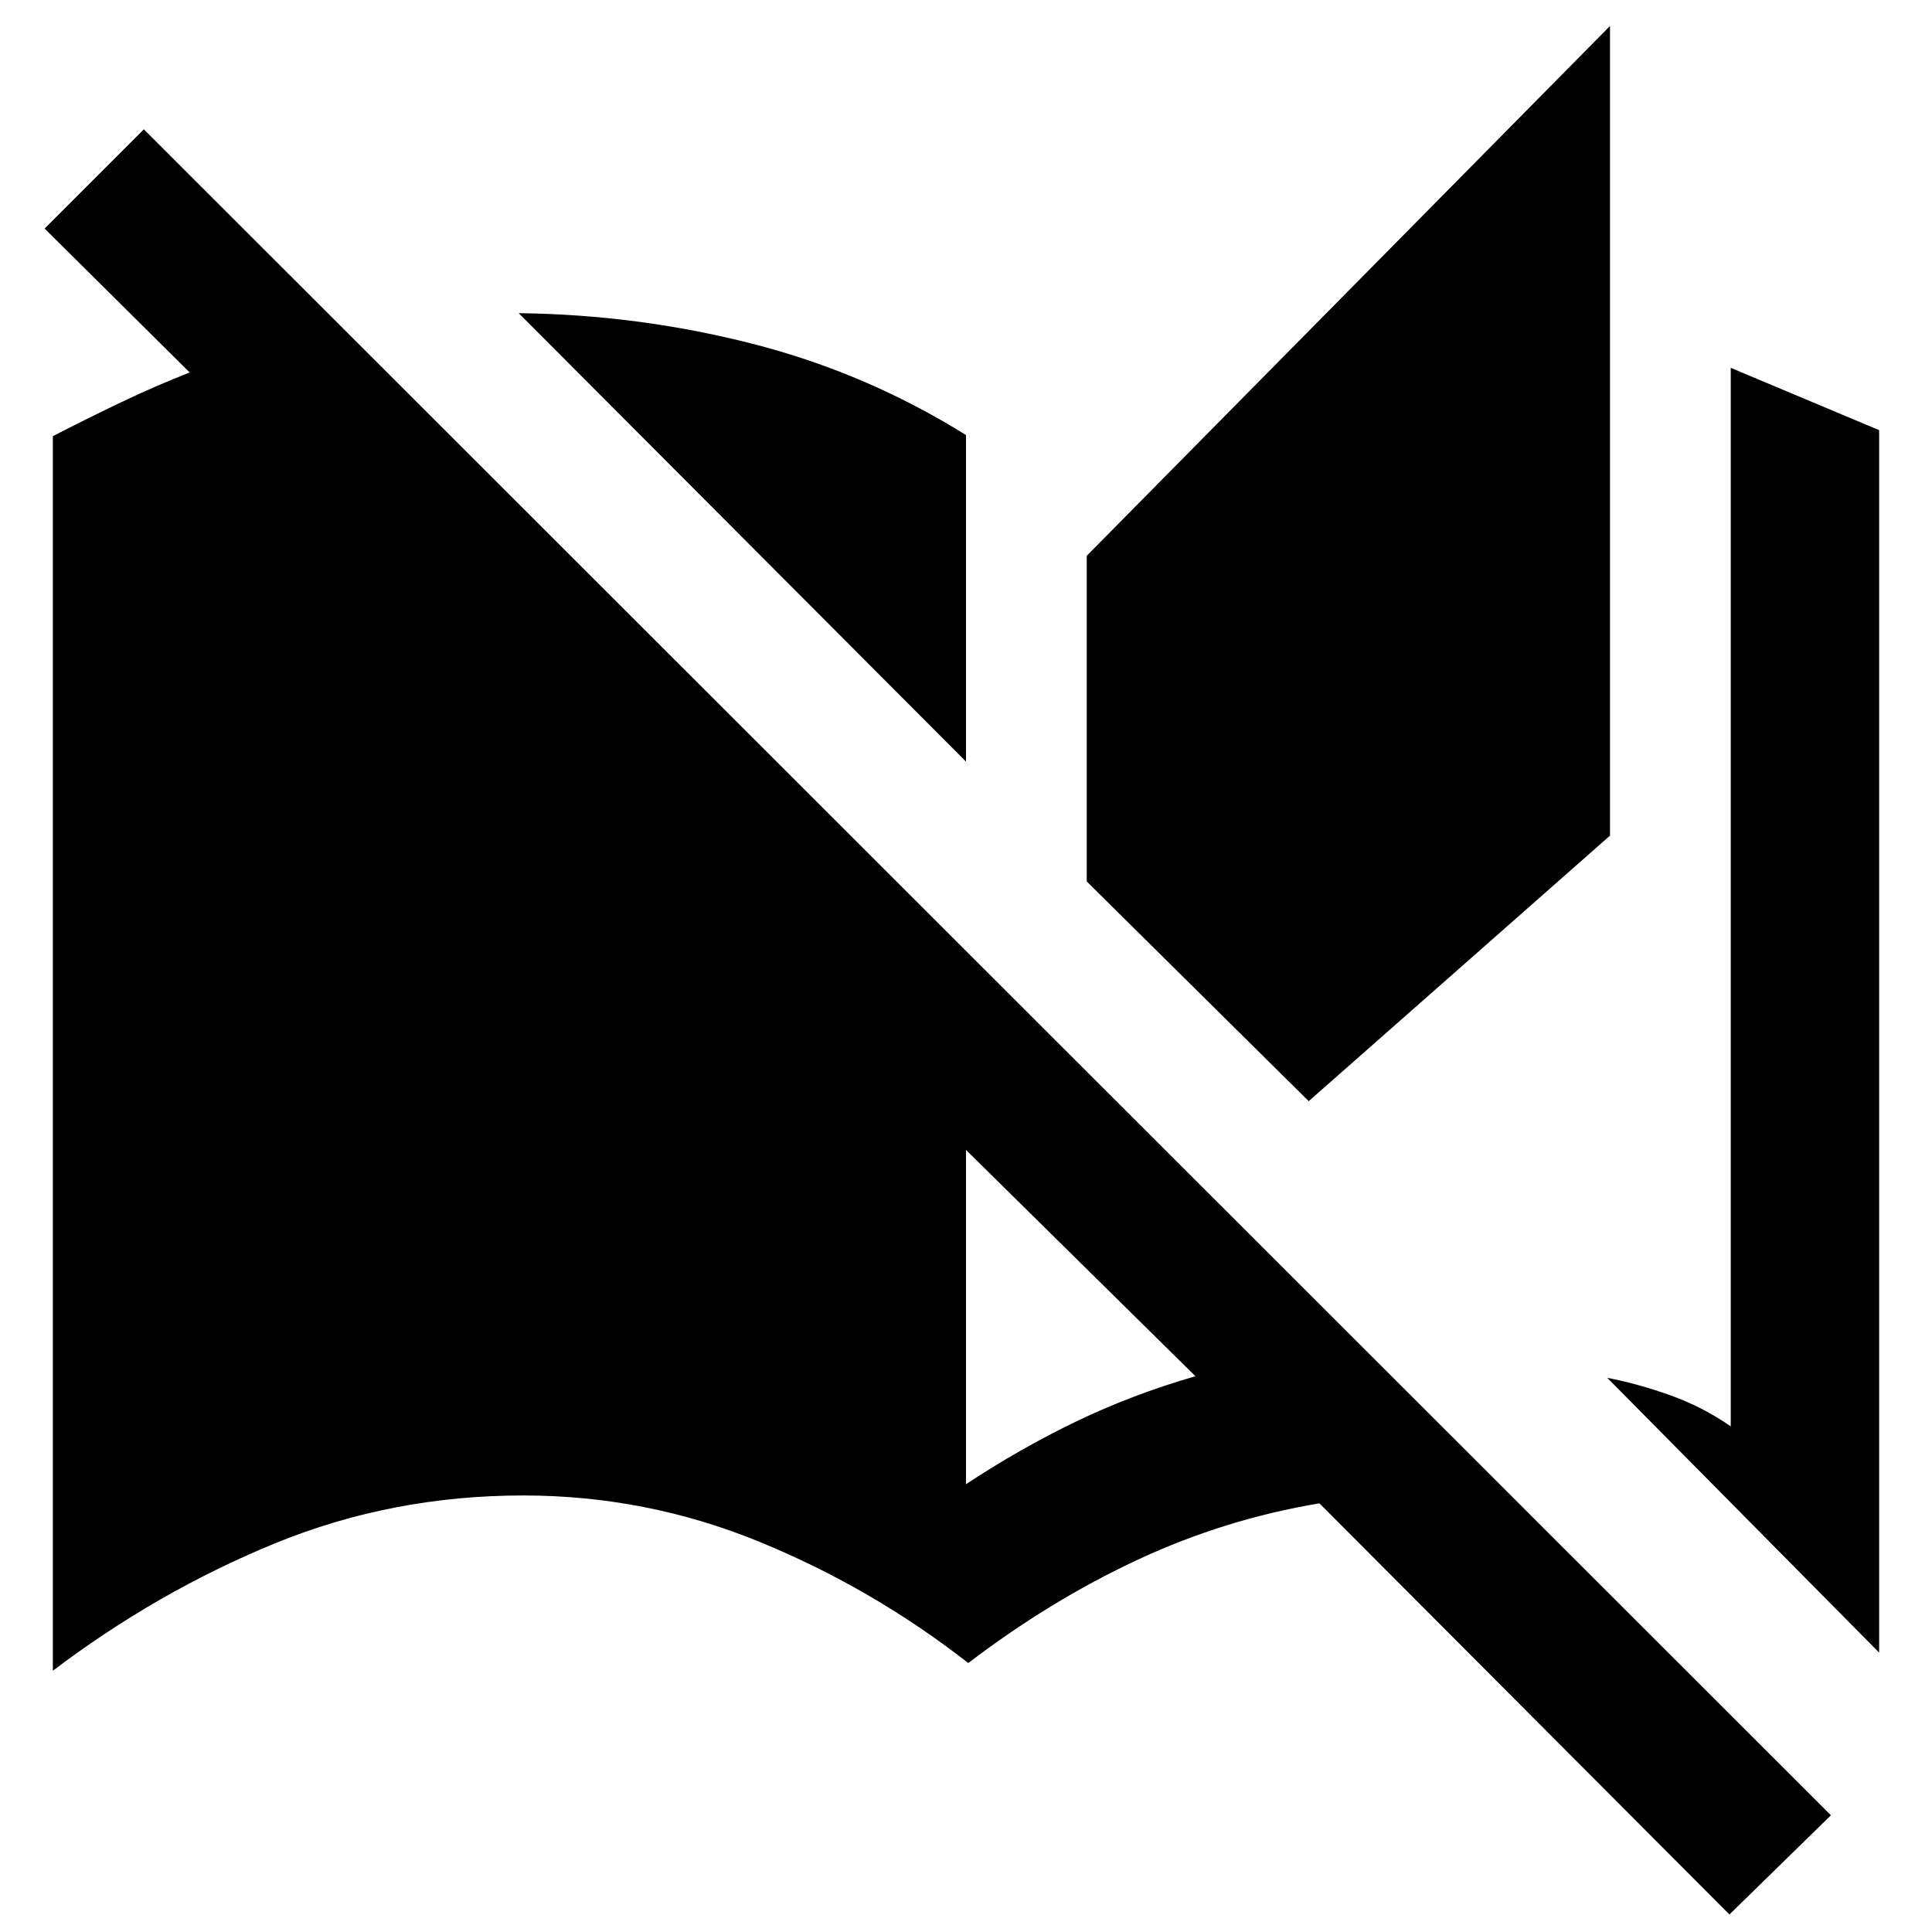 <svg xmlns="http://www.w3.org/2000/svg" height="48" viewBox="0 -960 960 960" width="48"><path d="M859.35-8.7 655.61-213q-47.09 7.87-90.39 28.07-43.31 20.19-84.09 51.28-48-37.44-104.06-60.35Q321-216.91 260-216.91q-65.39 0-123.65 23.91-58.26 23.91-110.09 63.18v-613.44q16.83-8.7 34-16.89 17.17-8.2 34-14.76l-72.09-71.52 49.31-49.31L909.78-58 859.35-8.7Zm74.39-130.13L798.65-275.35q15.09 2.87 31.18 8.61Q845.91-261 860-251.26v-525.96l73.74 30.96v607.43ZM480-222.52q26.83-17.7 54.65-31.11 27.83-13.41 59.35-22.54L480-388.61v166.09Zm170.3-190.31L540-522v-161.83l260-263.26v402.31L650.3-412.83ZM480-581.57 257.74-804.39q59.17.69 115.85 15.13 56.67 14.43 106.41 45.43v162.26Z"/></svg>
